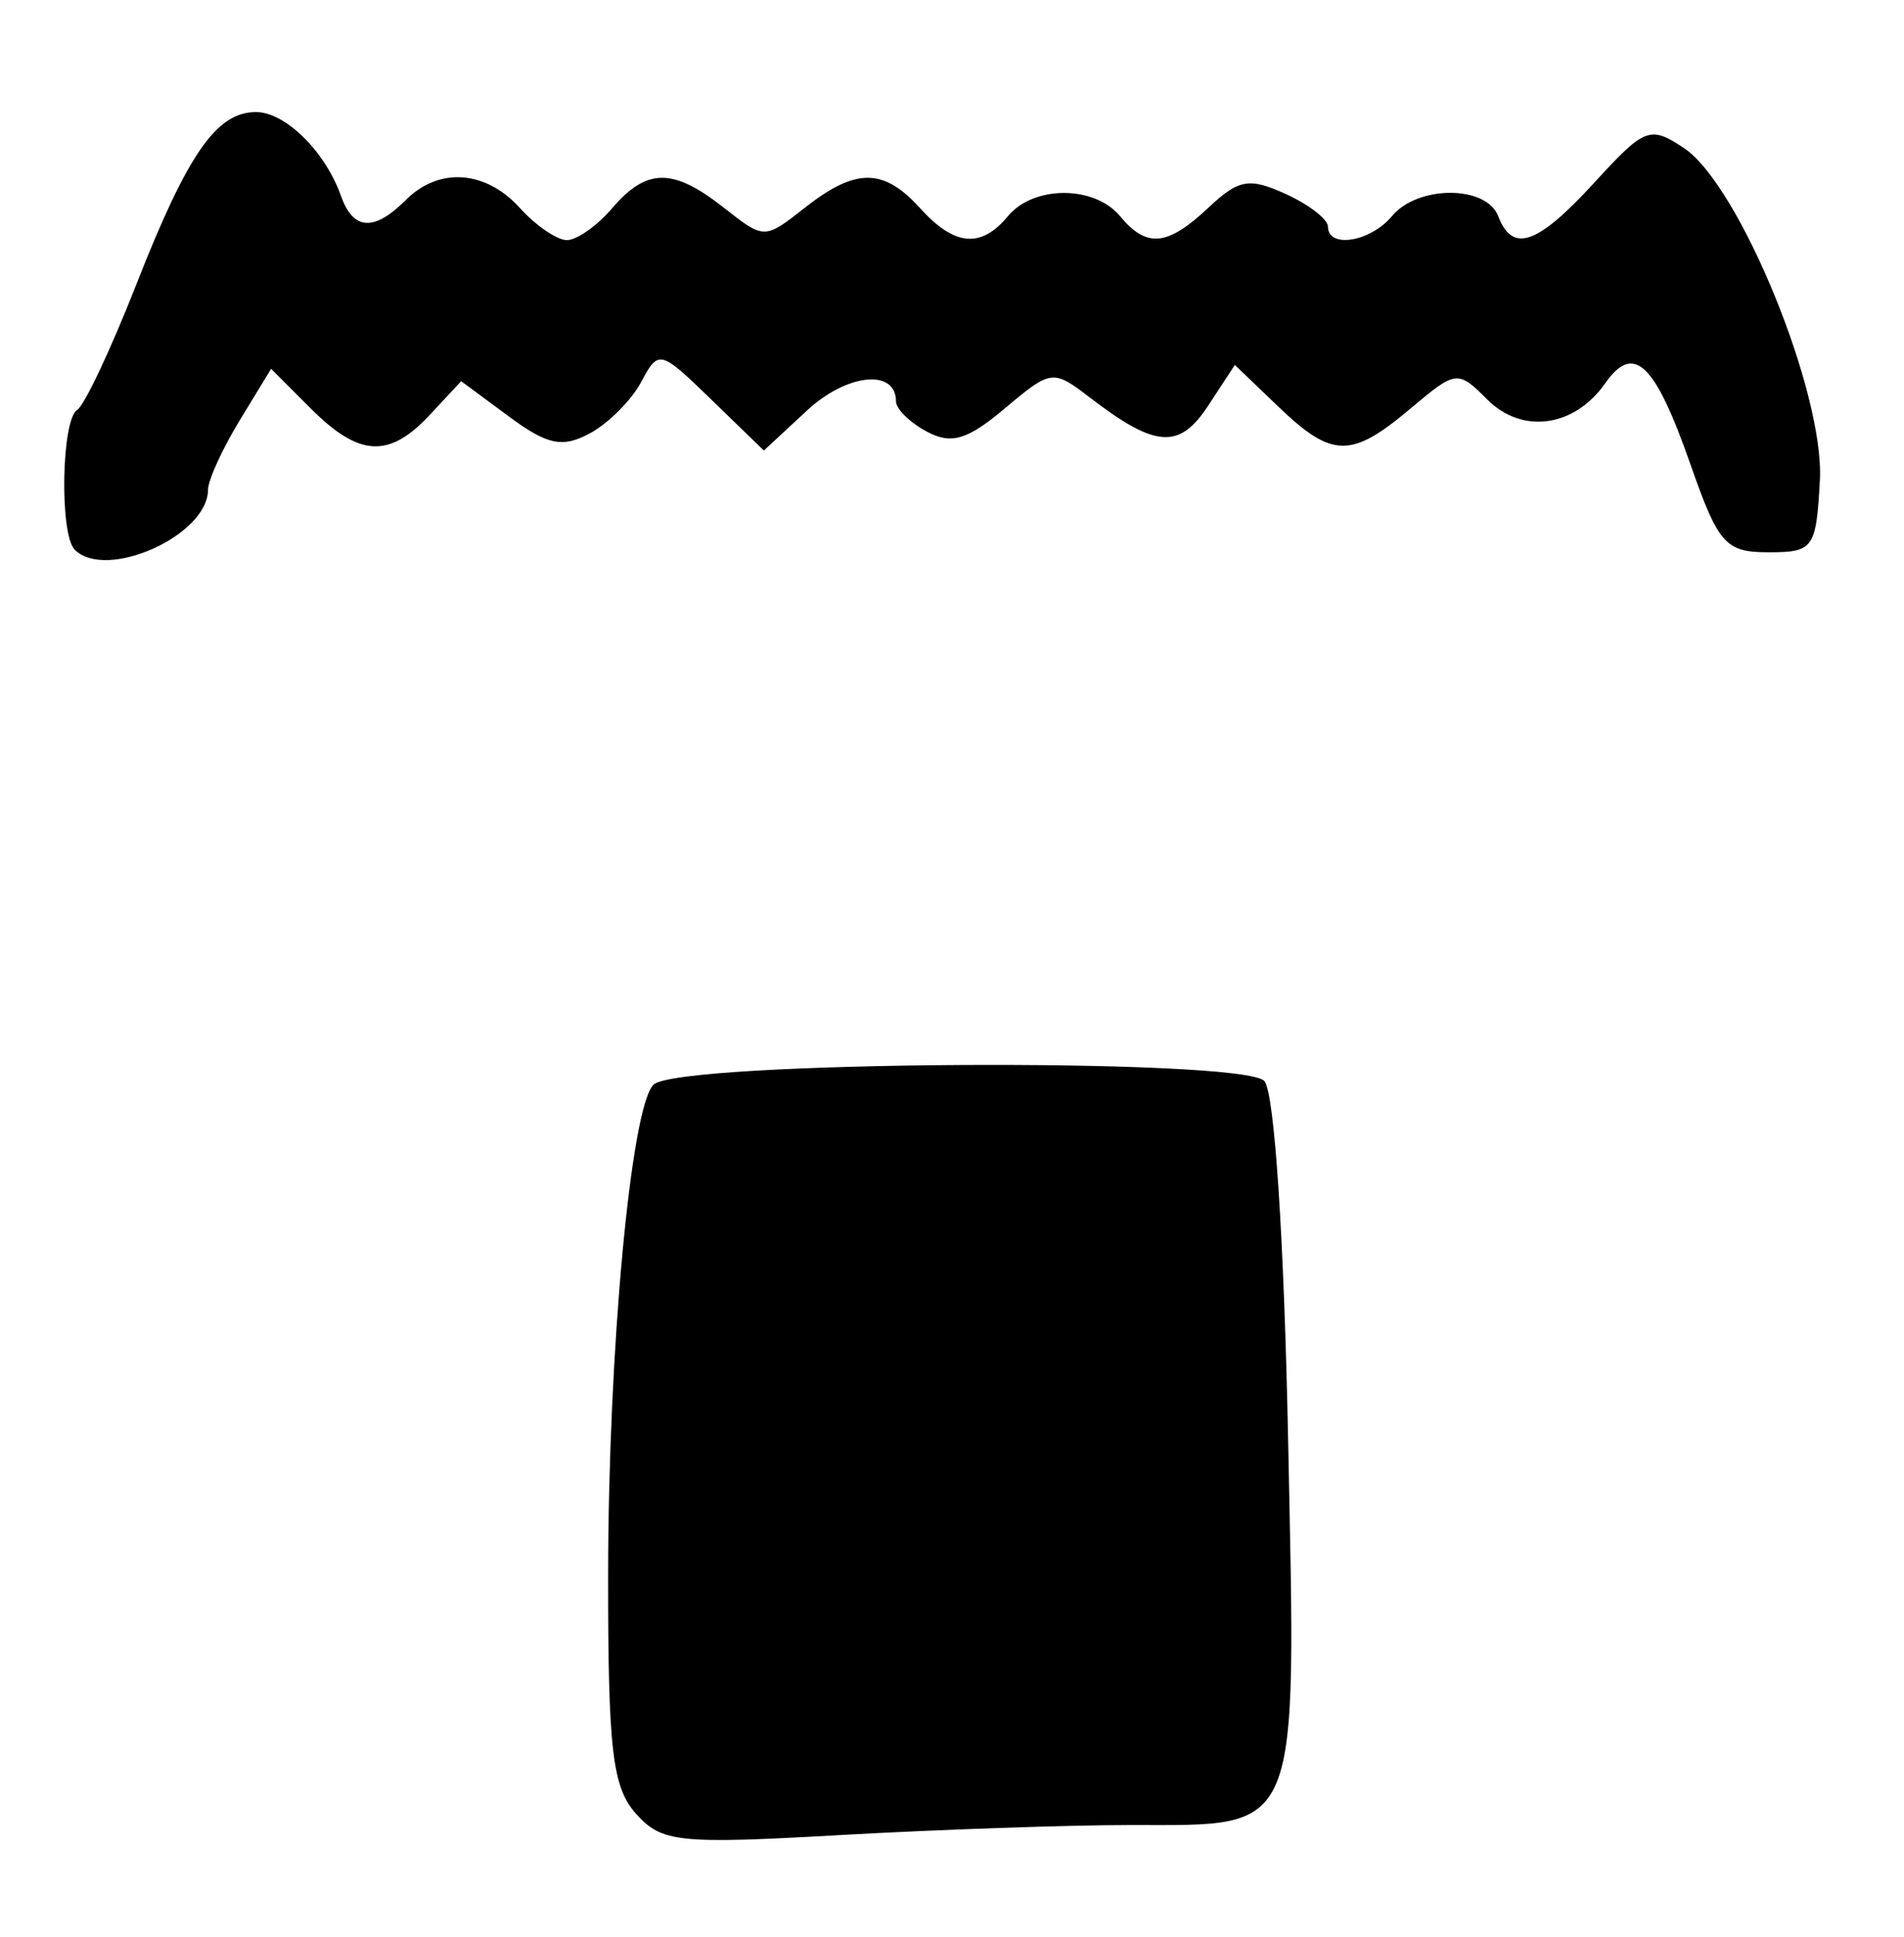 <?xml version="1.0" encoding="UTF-8" standalone="no"?>
<!-- Created with Inkscape (http://www.inkscape.org/) -->

<svg
   version="1.1"
   id="svg102"
   width="158.667"
   height="161.333"
   viewBox="0 0 158.667 161.333"
   xmlns="http://www.w3.org/2000/svg"
   xmlns:svg="http://www.w3.org/2000/svg">
  <defs
     id="defs106" />
  <g
     id="g108">
    <path
       style="fill:#000000;stroke-width:1.333"
       d="m 53,151.066 c -1.968,-2.201 -2.332,-5.303 -2.323,-19.837 0.011,-18.705 1.887,-38.992 3.78,-40.885 2.002,-2.002 49.272,-2.276 50.916,-0.295 0.833,1.004 1.627,13.018 1.967,29.767 0.678,33.411 1.178,32.182 -13.102,32.191 -5.264,0.004 -16.171,0.38 -24.238,0.837 -13.467,0.763 -14.858,0.618 -17,-1.778 z M 6.222,45.778 C 4.952,44.508 5.12,34.956 6.427,34.148 7.028,33.777 9.24,29.091 11.342,23.736 15.633,12.803 18.04,9.333 21.333,9.333 c 2.446,0 5.771,3.284 7.089,7 1.015,2.861 2.752,2.968 5.387,0.333 2.771,-2.771 6.659,-2.499 9.524,0.667 C 44.661,18.8 46.42,20 47.244,20 c 0.823,0 2.525,-1.2 3.78,-2.667 2.875,-3.358 5.065,-3.363 9.311,-0.022 3.352,2.637 3.371,2.637 6.723,0 4.249,-3.342 6.568,-3.337 9.608,0.022 2.878,3.18 5.081,3.38 7.333,0.667 2.135,-2.572 7.199,-2.572 9.333,0 2.23,2.687 3.942,2.52 7.394,-0.723 2.501,-2.349 3.382,-2.503 6.419,-1.119 1.936,0.882 3.52,2.108 3.52,2.723 0,1.849 3.555,1.262 5.333,-0.881 2.145,-2.584 7.86,-2.584 8.851,0 1.199,3.123 3.262,2.398 8.051,-2.831 4.167,-4.549 4.6,-4.715 7.423,-2.841 4.631,3.075 11.729,20.406 11.334,27.672 -0.309,5.687 -0.532,6 -4.275,6 -3.587,0 -4.184,-0.673 -6.515,-7.333 -2.96,-8.46 -4.723,-10.135 -7.098,-6.745 -2.568,3.666 -6.915,4.268 -9.823,1.359 -2.472,-2.472 -2.596,-2.458 -6.427,0.766 -4.927,4.146 -6.506,4.12 -10.995,-0.182 l -3.62,-3.468 -2.22,3.388 c -2.4,3.664 -4.38,3.53 -9.845,-0.662 -3.092,-2.372 -3.244,-2.353 -7.097,0.889 -3.128,2.632 -4.465,3.03 -6.507,1.937 -1.414,-0.756 -2.57,-1.89 -2.57,-2.519 0,-2.739 -4.081,-2.326 -7.399,0.749 l -3.611,3.346 -4.372,-4.238 c -4.288,-4.156 -4.401,-4.184 -5.859,-1.459 -0.818,1.528 -2.745,3.452 -4.283,4.275 -2.286,1.223 -3.518,0.963 -6.753,-1.429 l -3.957,-2.925 -2.602,2.793 c -3.404,3.654 -5.887,3.525 -9.927,-0.515 l -3.308,-3.308 -2.627,4.308 c -1.445,2.369 -2.629,4.965 -2.632,5.768 -0.013,3.808 -8.491,7.61 -11.116,4.984 z"
       id="path279" />
  </g>
</svg>
